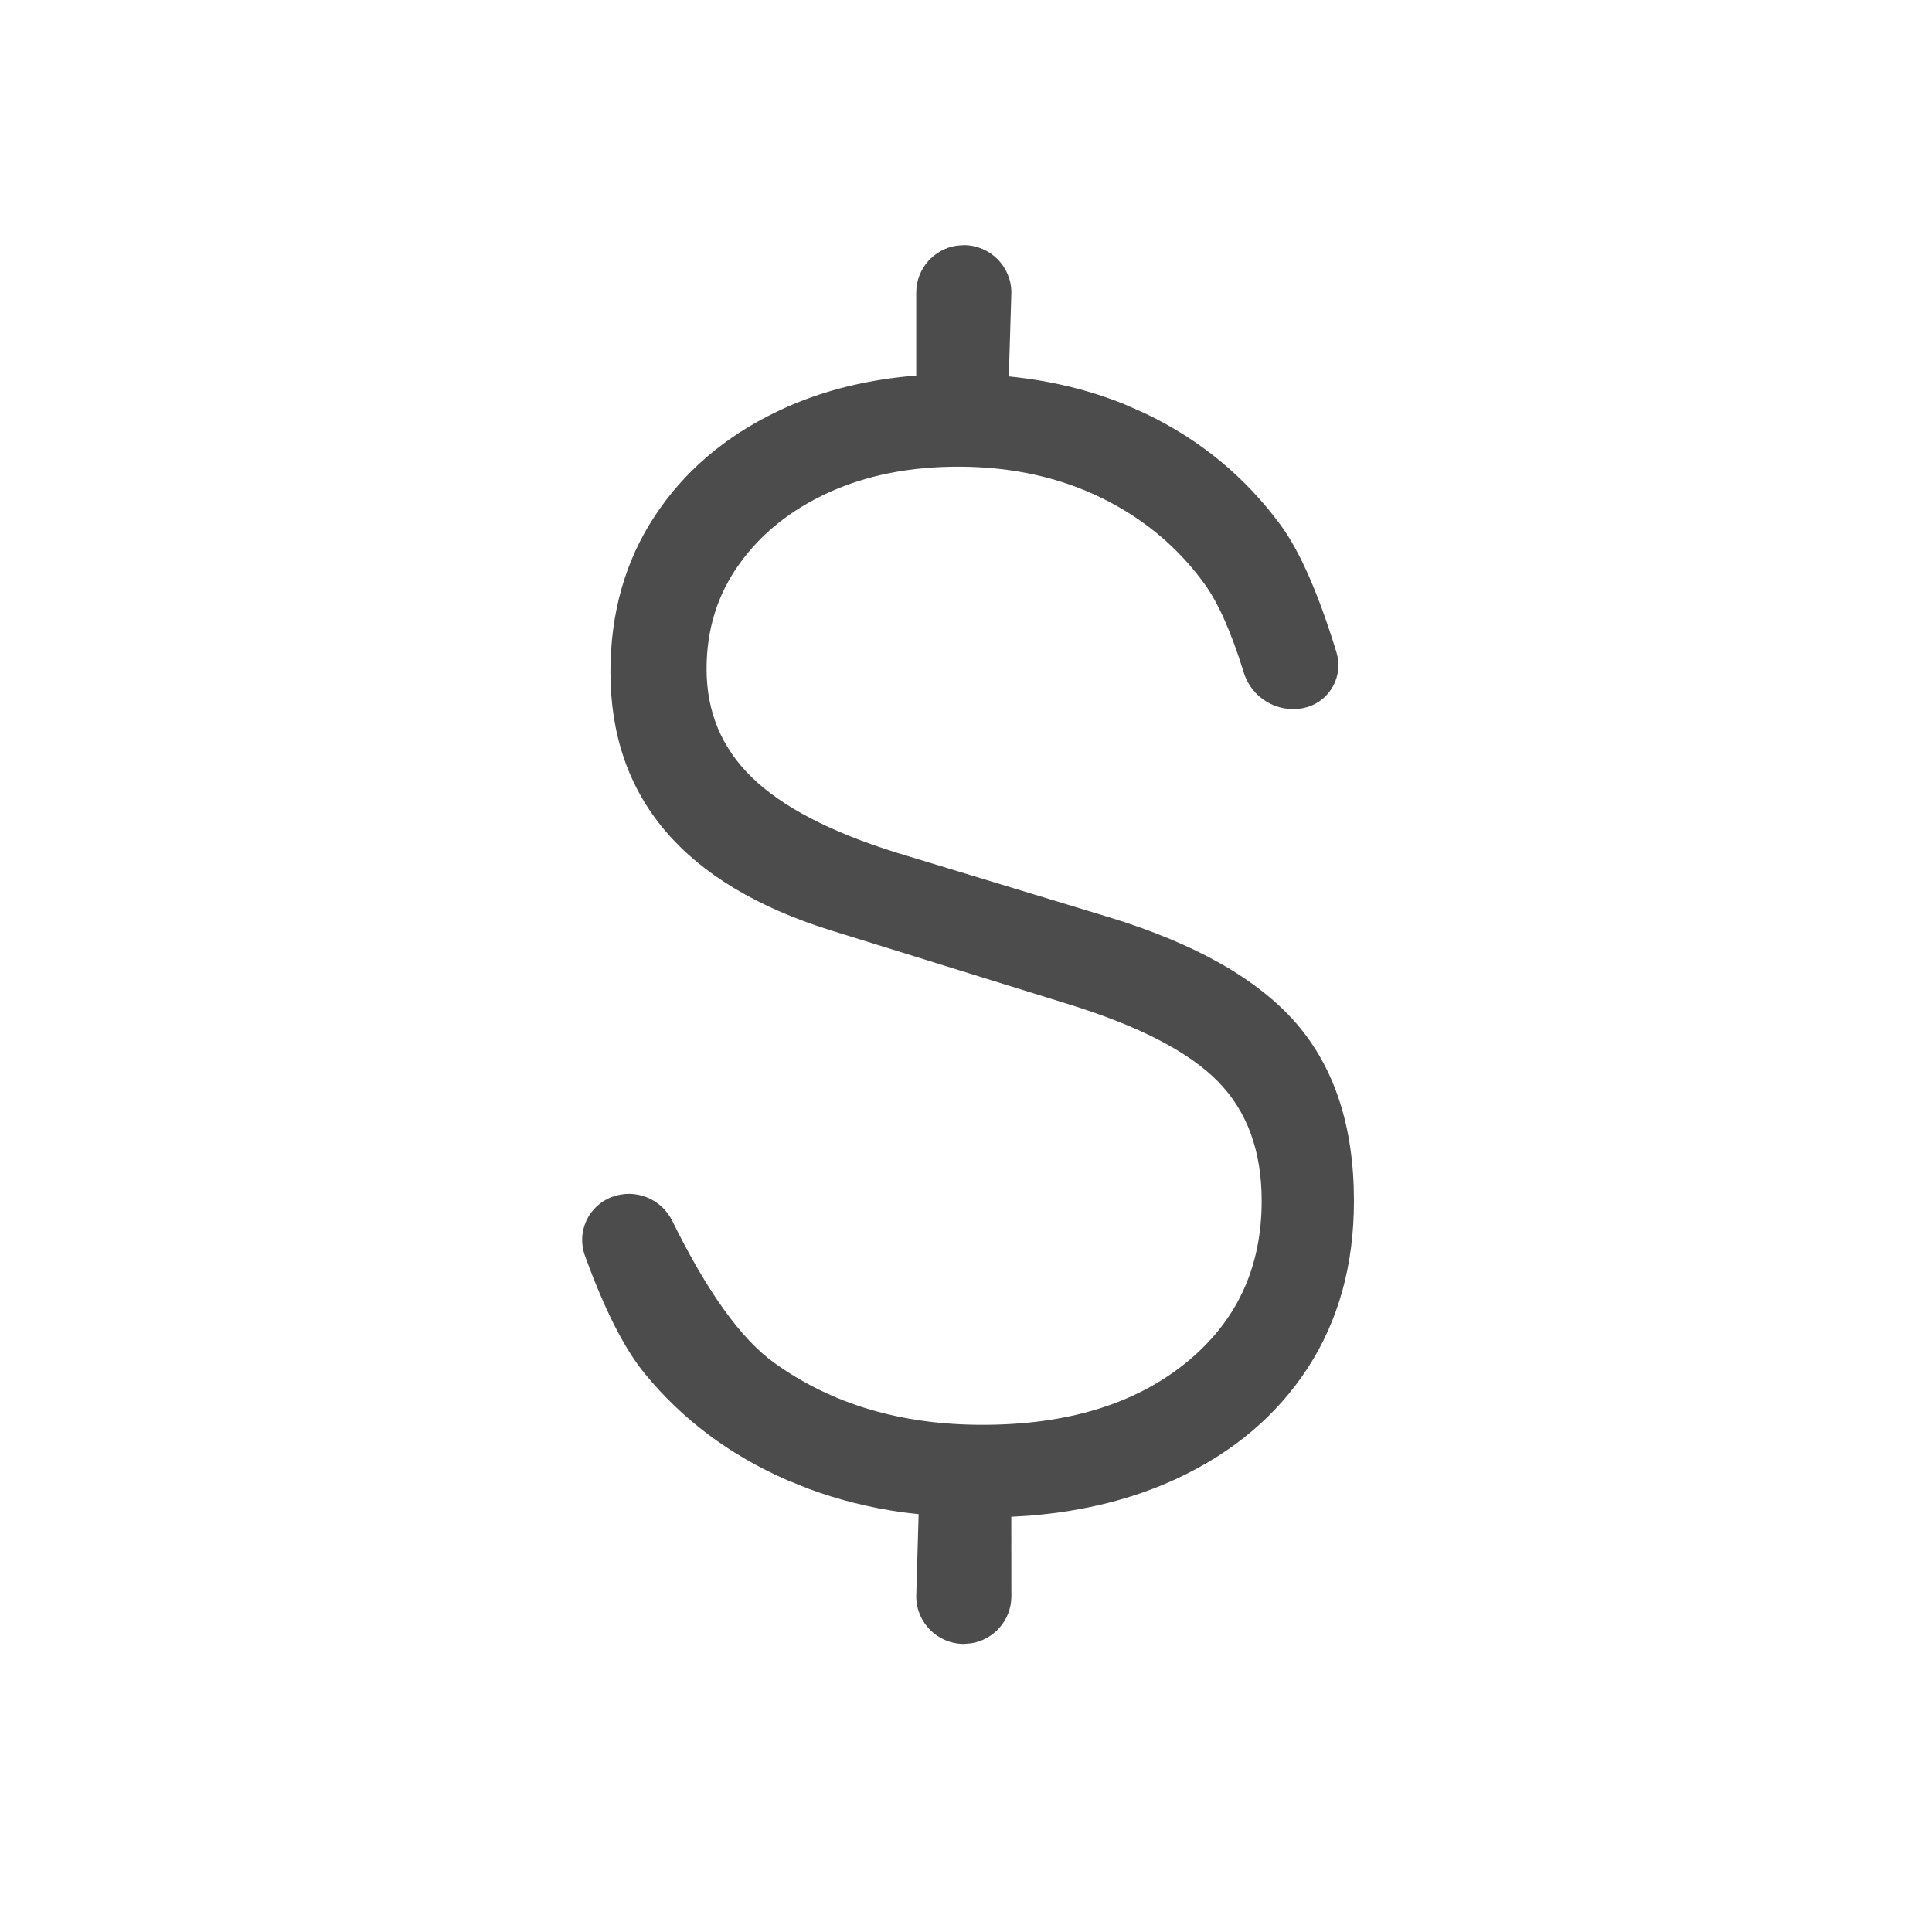 <svg xmlns="http://www.w3.org/2000/svg" width="25" height="25" viewBox="0 0 25 25" fill="none">
<path d="M12.471 3.172C12.811 3.172 13.087 3.447 13.087 3.787L13.054 4.87L13.065 4.872C13.598 4.926 14.093 5.046 14.552 5.232L14.823 5.352C15.534 5.693 16.117 6.175 16.574 6.798C16.822 7.137 17.062 7.685 17.294 8.441C17.386 8.74 17.218 9.057 16.919 9.149C16.889 9.157 16.889 9.157 16.859 9.164C16.526 9.227 16.197 9.031 16.096 8.707C15.934 8.184 15.764 7.801 15.589 7.559C15.242 7.08 14.796 6.708 14.252 6.442C13.707 6.176 13.097 6.042 12.419 6.039C11.782 6.037 11.218 6.148 10.725 6.372C10.234 6.596 9.847 6.905 9.565 7.301C9.283 7.695 9.143 8.146 9.143 8.656C9.143 9.211 9.337 9.677 9.727 10.057C10.119 10.44 10.743 10.765 11.597 11.032L14.348 11.868C15.463 12.209 16.27 12.665 16.77 13.238C17.27 13.813 17.52 14.581 17.52 15.54C17.52 16.367 17.321 17.088 16.922 17.702C16.523 18.315 15.96 18.791 15.235 19.13C14.671 19.394 14.032 19.555 13.318 19.613L13.086 19.627L13.087 20.657C13.087 20.965 12.859 21.221 12.562 21.265L12.471 21.272C12.132 21.272 11.856 20.996 11.856 20.657L11.887 19.593L11.683 19.57C11.255 19.509 10.849 19.408 10.467 19.266L10.184 19.152C9.443 18.828 8.828 18.368 8.342 17.773C8.077 17.45 7.82 16.941 7.569 16.248C7.457 15.941 7.614 15.601 7.92 15.488C8.221 15.376 8.557 15.51 8.699 15.798C9.149 16.712 9.587 17.323 10.012 17.63C10.756 18.168 11.656 18.437 12.713 18.437C13.806 18.437 14.681 18.171 15.341 17.639C15.998 17.108 16.326 16.41 16.326 15.54C16.326 14.89 16.136 14.375 15.756 13.99C15.374 13.603 14.718 13.267 13.79 12.983L10.741 12.036C8.85 11.442 7.899 10.326 7.899 8.695C7.899 7.932 8.09 7.259 8.471 6.68C8.852 6.101 9.381 5.649 10.059 5.324C10.566 5.08 11.134 4.928 11.761 4.868L11.856 4.861L11.856 3.787C11.856 3.478 12.084 3.222 12.38 3.179L12.471 3.172Z" fill="#4C4C4C"/>
</svg>